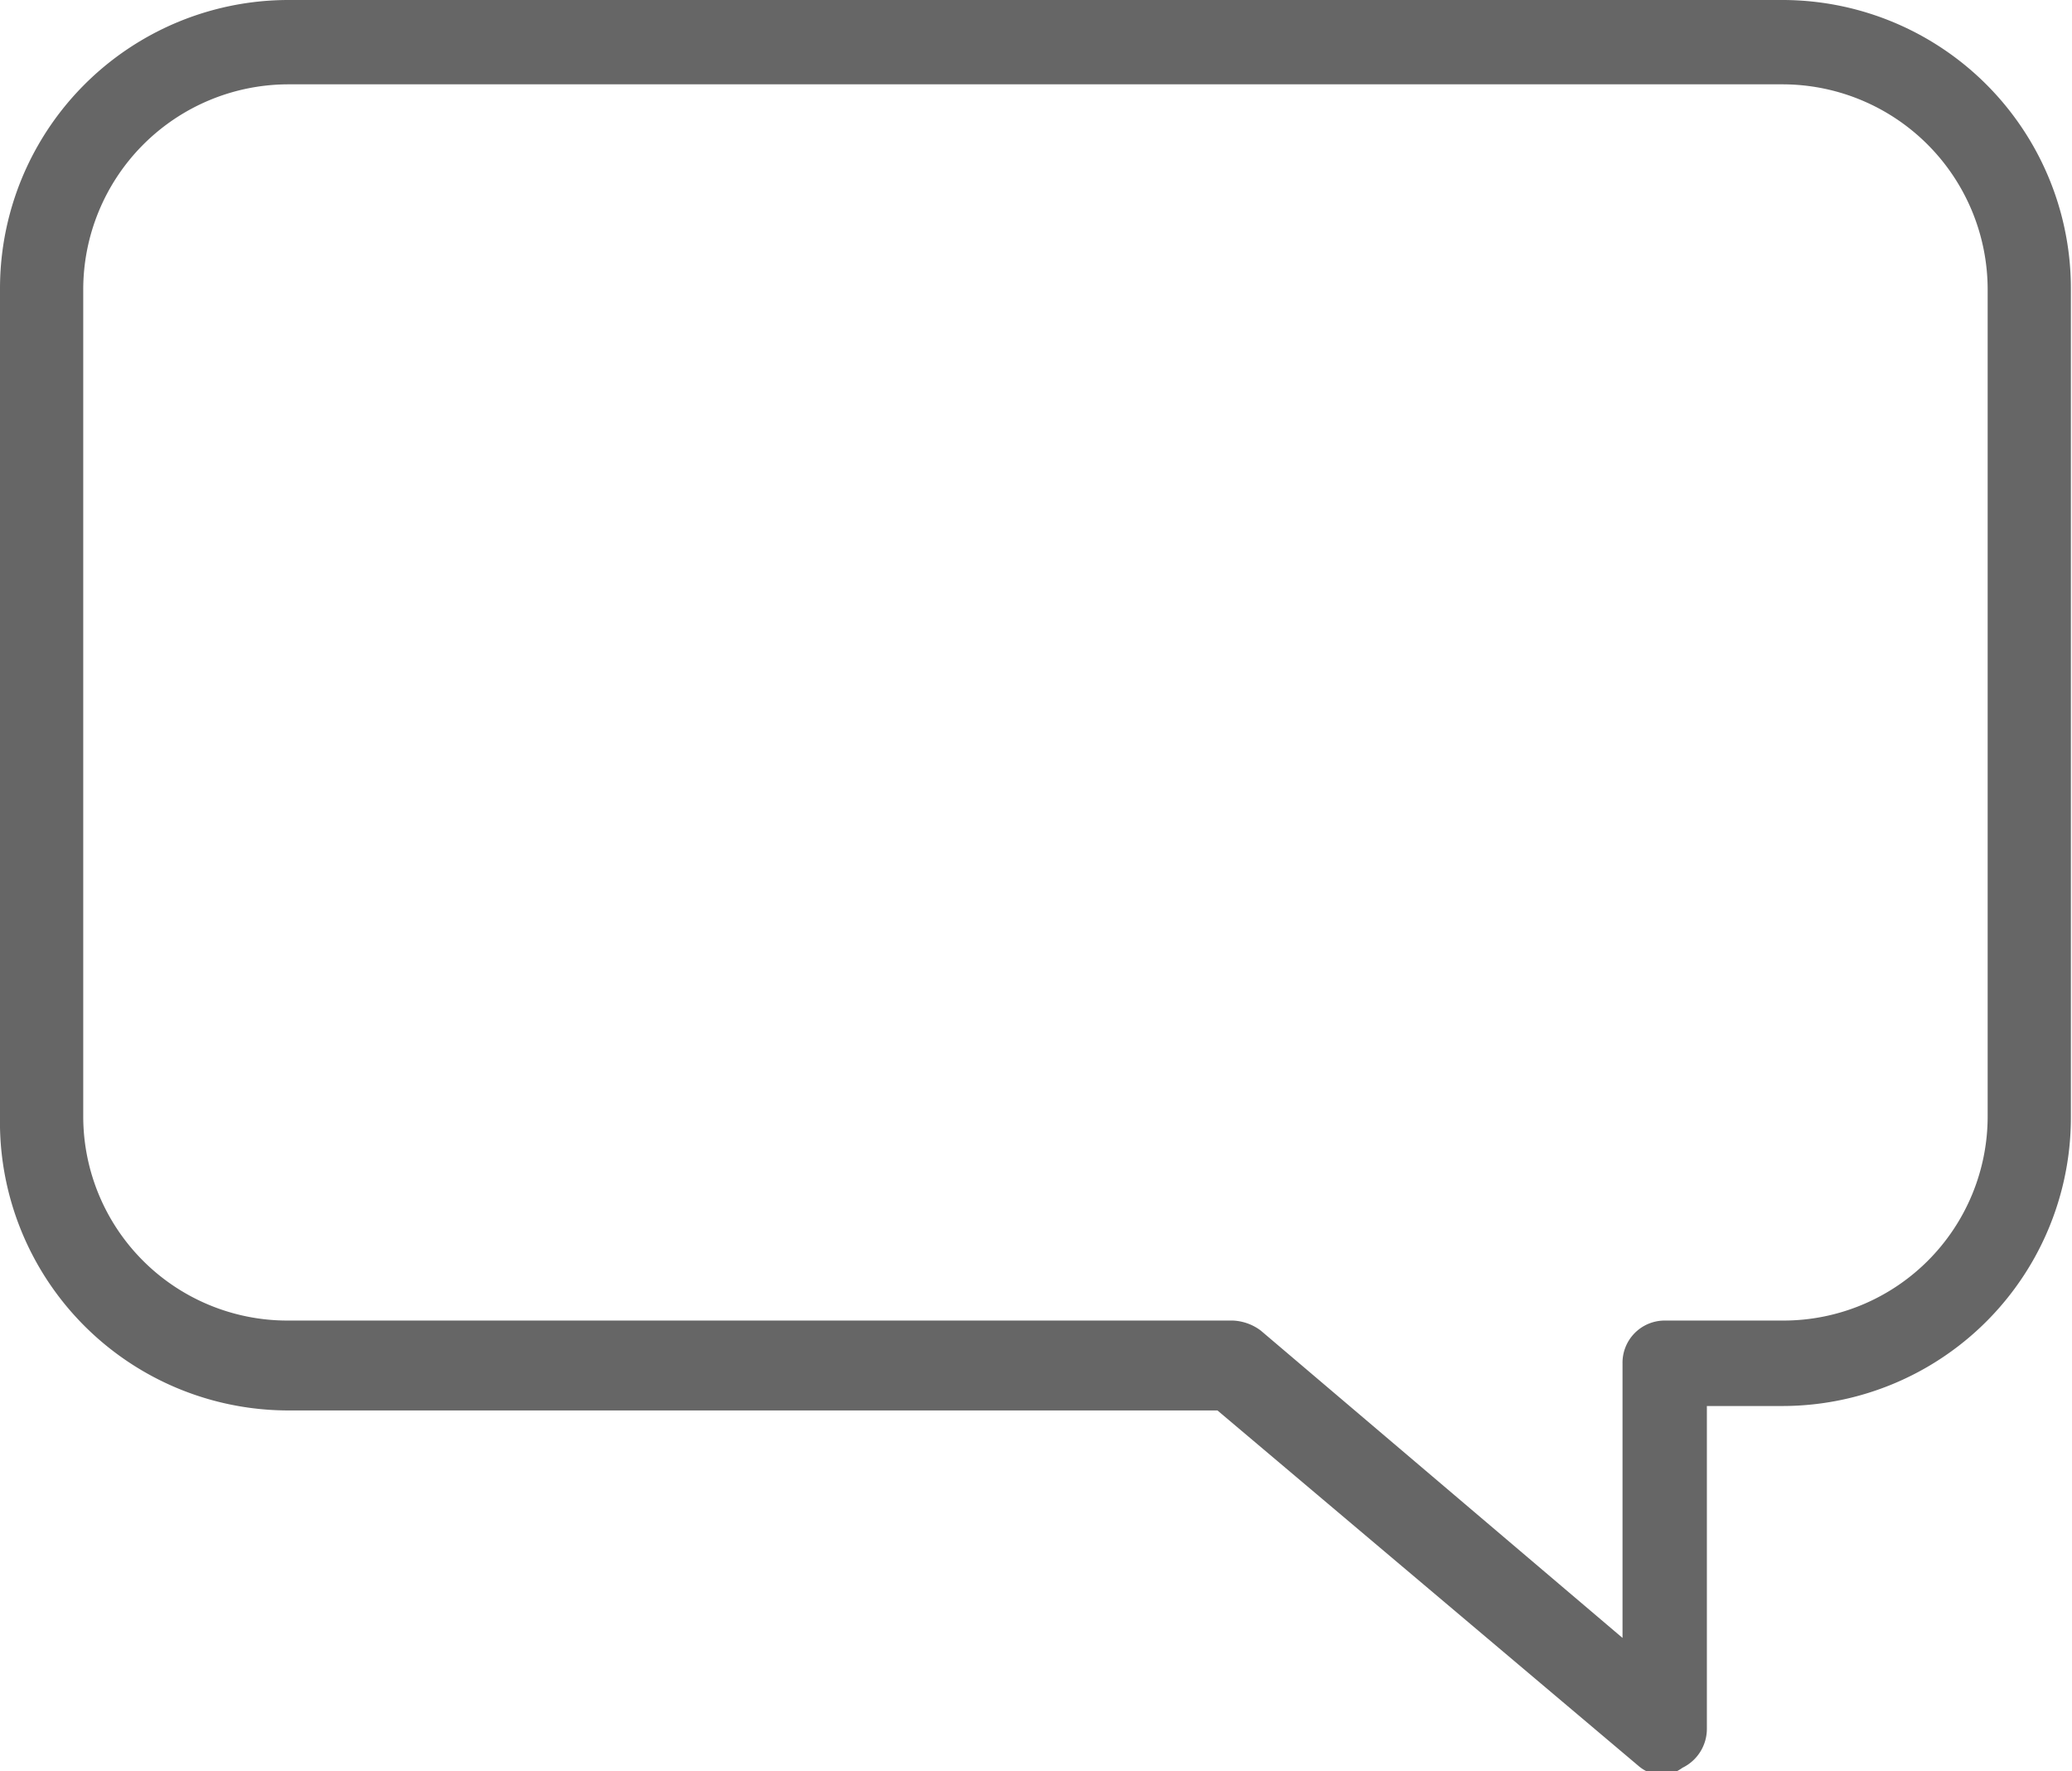 <svg xmlns="http://www.w3.org/2000/svg" viewBox="0 0 18.67 15.96"><path fill="#666" d="M15 16a.36.36 0 0 1-.24-.09l-3.79-3.2H2.59A2.6 2.6 0 0 1 0 10.06V2.61A2.6 2.6 0 0 1 2.59 0h13.48a2.6 2.6 0 0 1 2.59 2.61v7.45a2.6 2.6 0 0 1-2.59 2.61h-.69v2.91a.39.39 0 0 1-.22.35.41.41 0 0 1-.16.07zM2.59.76A1.85 1.85 0 0 0 .75 2.61v7.45a1.84 1.84 0 0 0 1.84 1.84h8.52a.45.45 0 0 1 .25.09l3.26 2.77v-2.47a.38.38 0 0 1 .38-.39h1.07a1.84 1.84 0 0 0 1.84-1.84V2.61A1.85 1.85 0 0 0 16.07.76z"/></svg>